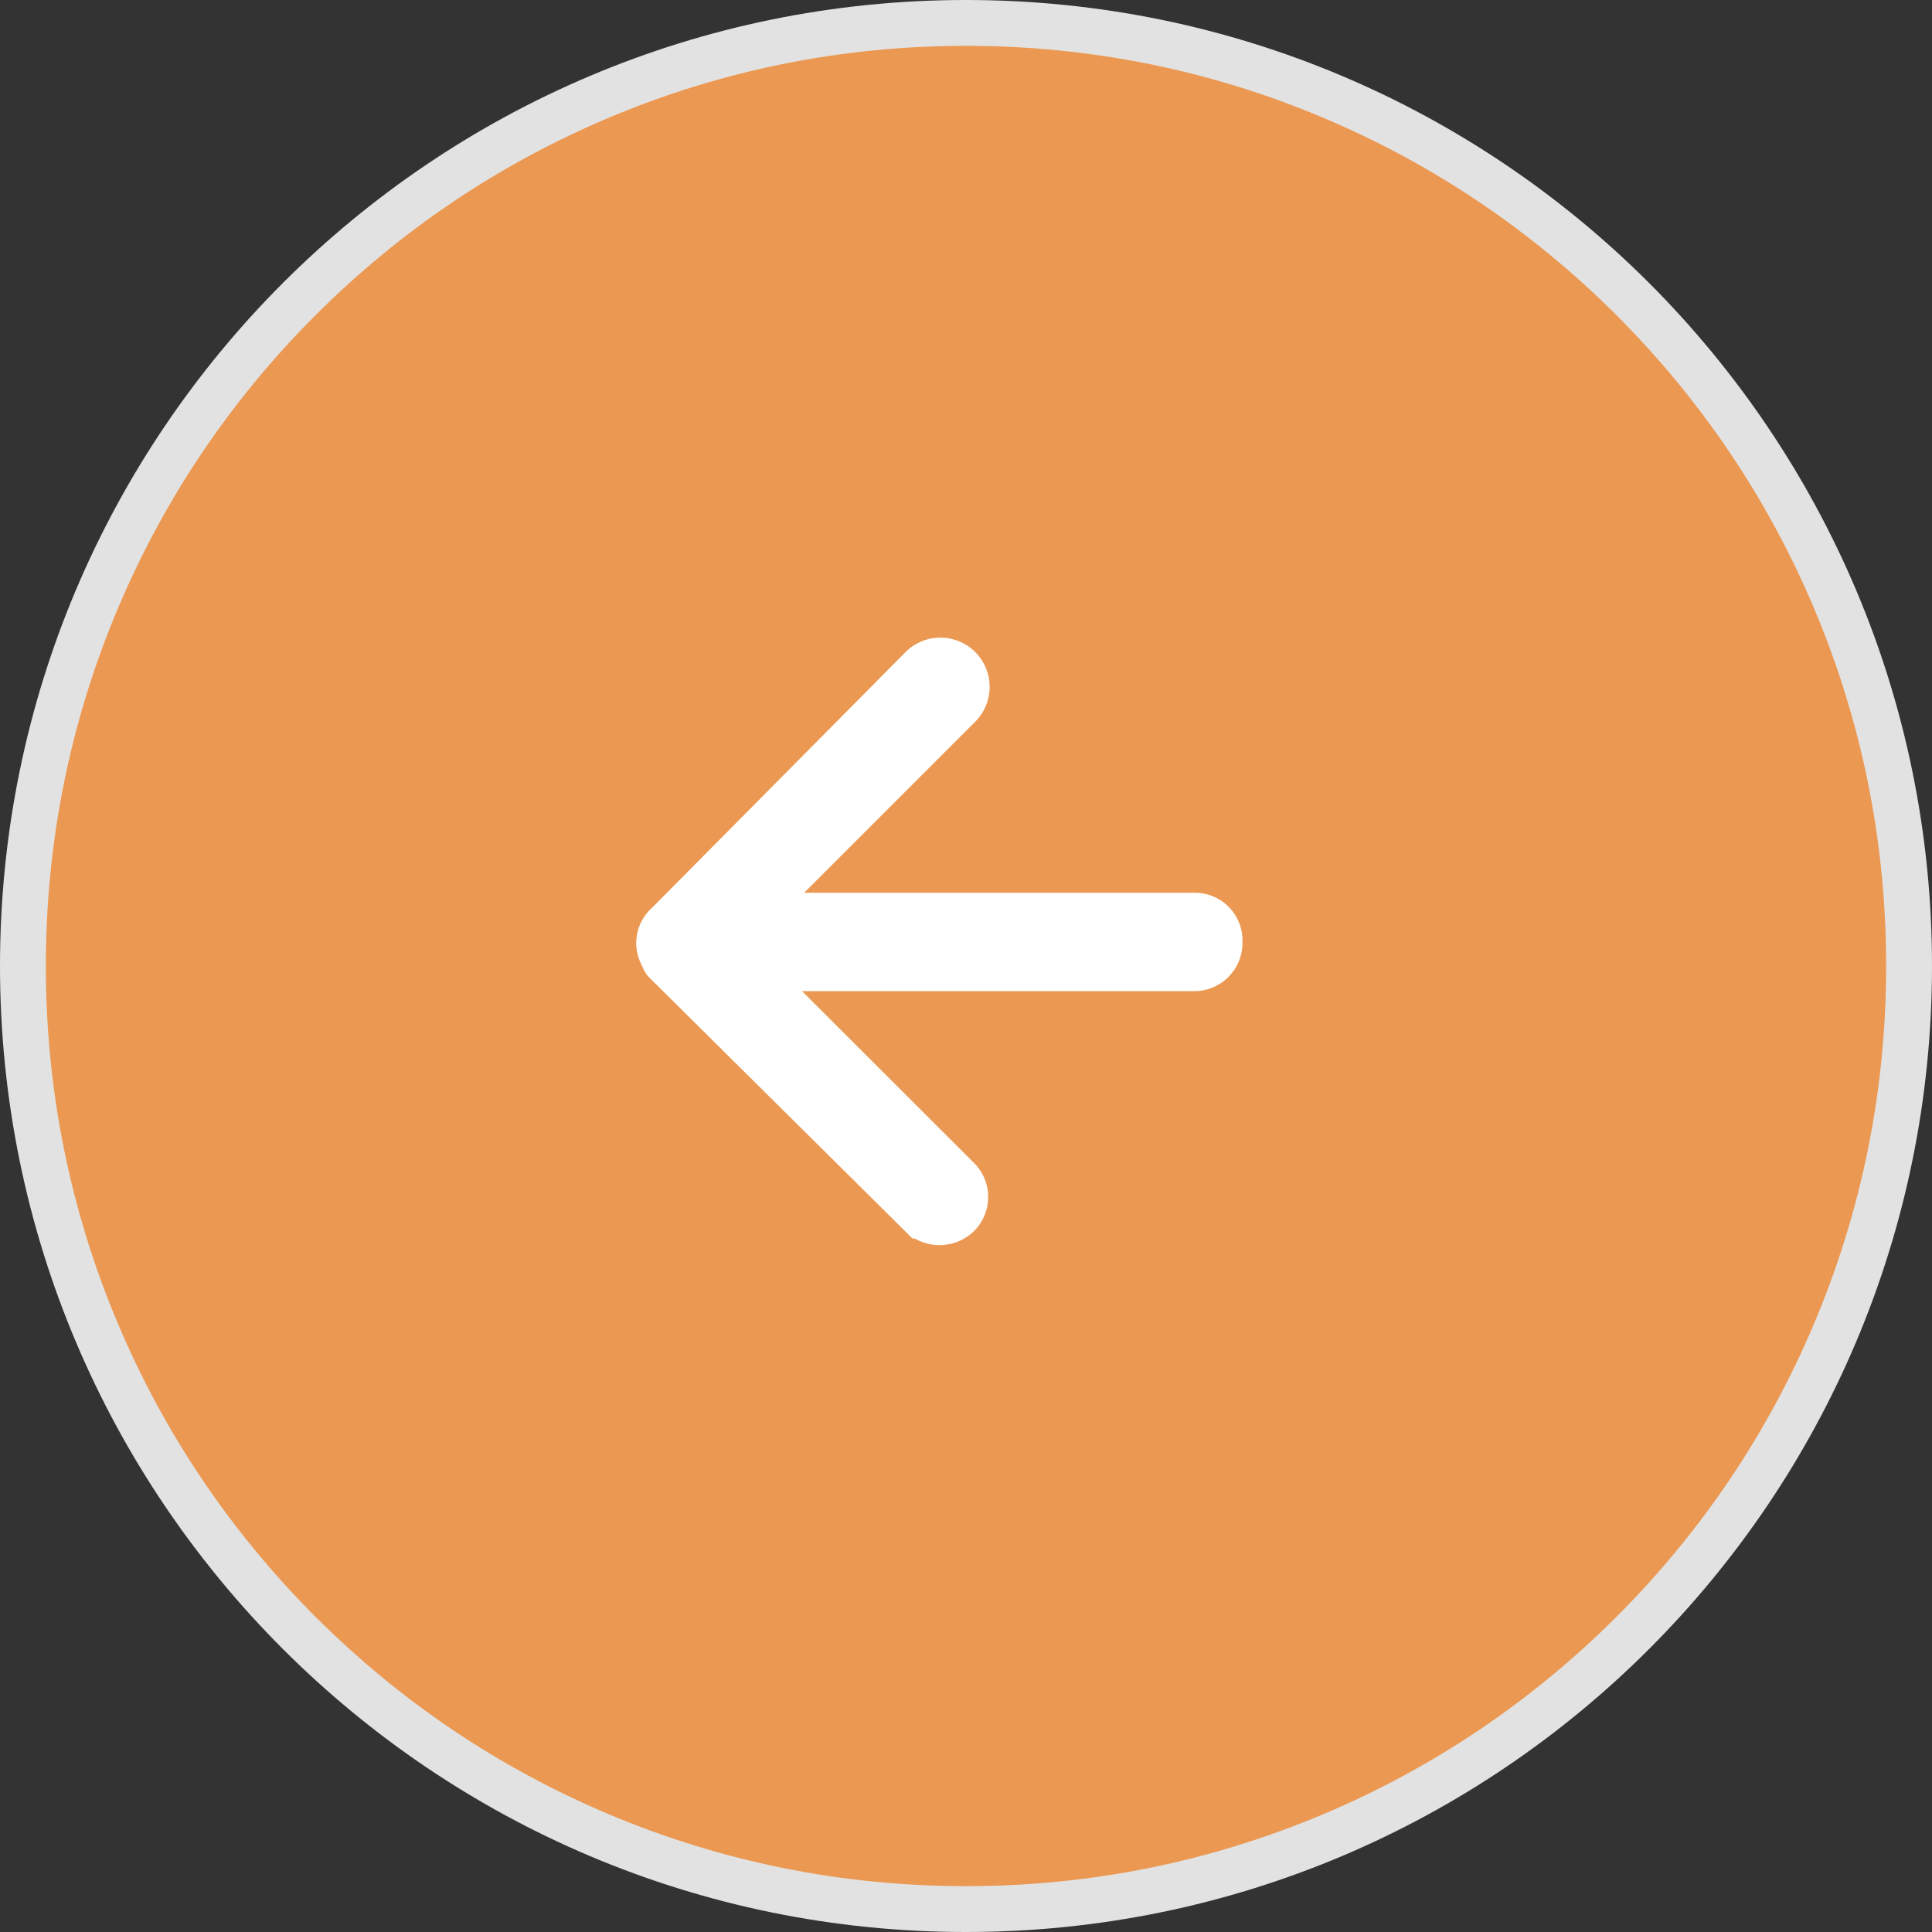 <svg id="back-arrow" xmlns="http://www.w3.org/2000/svg" width="42.137" height="42.137" viewBox="0 0 42.137 42.137">
  <rect x="0" y="0" width="42.137" height="42.137" fill="#333333" stroke="none"/>
  <g id="Group_8626" data-name="Group 8626">
    <g id="Component_49_1" data-name="Component 49 – 1">
      <g id="Path_38542" data-name="Path 38542" fill="#eb9852">
        <path d="M 21.068 41.637 C 18.291 41.637 15.598 41.093 13.062 40.021 C 10.613 38.985 8.413 37.502 6.524 35.612 C 4.635 33.723 3.152 31.524 2.116 29.074 C 1.044 26.539 0.5 23.845 0.5 21.068 C 0.5 18.291 1.044 15.598 2.116 13.062 C 3.152 10.613 4.635 8.413 6.524 6.524 C 8.413 4.635 10.613 3.152 13.062 2.116 C 15.598 1.044 18.291 0.5 21.068 0.5 C 23.845 0.5 26.539 1.044 29.074 2.116 C 31.524 3.152 33.723 4.635 35.612 6.524 C 37.502 8.413 38.985 10.613 40.021 13.062 C 41.093 15.598 41.637 18.291 41.637 21.068 C 41.637 23.845 41.093 26.539 40.021 29.074 C 38.985 31.524 37.502 33.723 35.612 35.612 C 33.723 37.502 31.524 38.985 29.074 40.021 C 26.539 41.093 23.845 41.637 21.068 41.637 Z" stroke="none"/>
        <path d="M 21.068 1 C 18.359 1 15.731 1.53 13.257 2.577 C 10.868 3.587 8.721 5.035 6.878 6.878 C 5.035 8.721 3.587 10.868 2.577 13.257 C 1.53 15.731 1 18.359 1 21.068 C 1 23.778 1.53 26.406 2.577 28.88 C 3.587 31.269 5.035 33.415 6.878 35.259 C 8.721 37.102 10.868 38.549 13.257 39.56 C 15.731 40.606 18.359 41.137 21.068 41.137 C 23.778 41.137 26.406 40.606 28.88 39.56 C 31.269 38.549 33.415 37.102 35.259 35.259 C 37.102 33.415 38.549 31.269 39.56 28.88 C 40.606 26.406 41.137 23.778 41.137 21.068 C 41.137 18.359 40.606 15.731 39.56 13.257 C 38.549 10.868 37.102 8.721 35.259 6.878 C 33.415 5.035 31.269 3.587 28.88 2.577 C 26.406 1.53 23.778 1 21.068 1 M 21.068 0 C 32.704 0 42.137 9.433 42.137 21.068 C 42.137 32.704 32.704 42.137 21.068 42.137 C 9.433 42.137 0 32.704 0 21.068 C 0 9.433 9.433 0 21.068 0 Z" stroke="none" fill="#e2e2e2"/>
      </g>
    </g>
    <g id="noun-left-arrow-469246" transform="translate(14.386 14.396)">
      <path id="noun-left-arrow-469246-2" data-name="noun-left-arrow-469246" d="M126.989,48.125h-9.741l4.584-4.584a.574.574,0,0,0-.812-.812l-5.539,5.587a.531.531,0,0,0-.143.621c.048.048.048.143.1.191l5.587,5.539a.581.581,0,0,0,.764,0,.55.55,0,0,0,0-.812L117.2,49.271h9.741a.552.552,0,0,0,.573-.573.54.54,0,0,0-.525-.573Z" transform="translate(-115.302 -42.55)" fill="#fff" stroke="#fff" stroke-width="1"/>
    </g>
  </g>
</svg>
